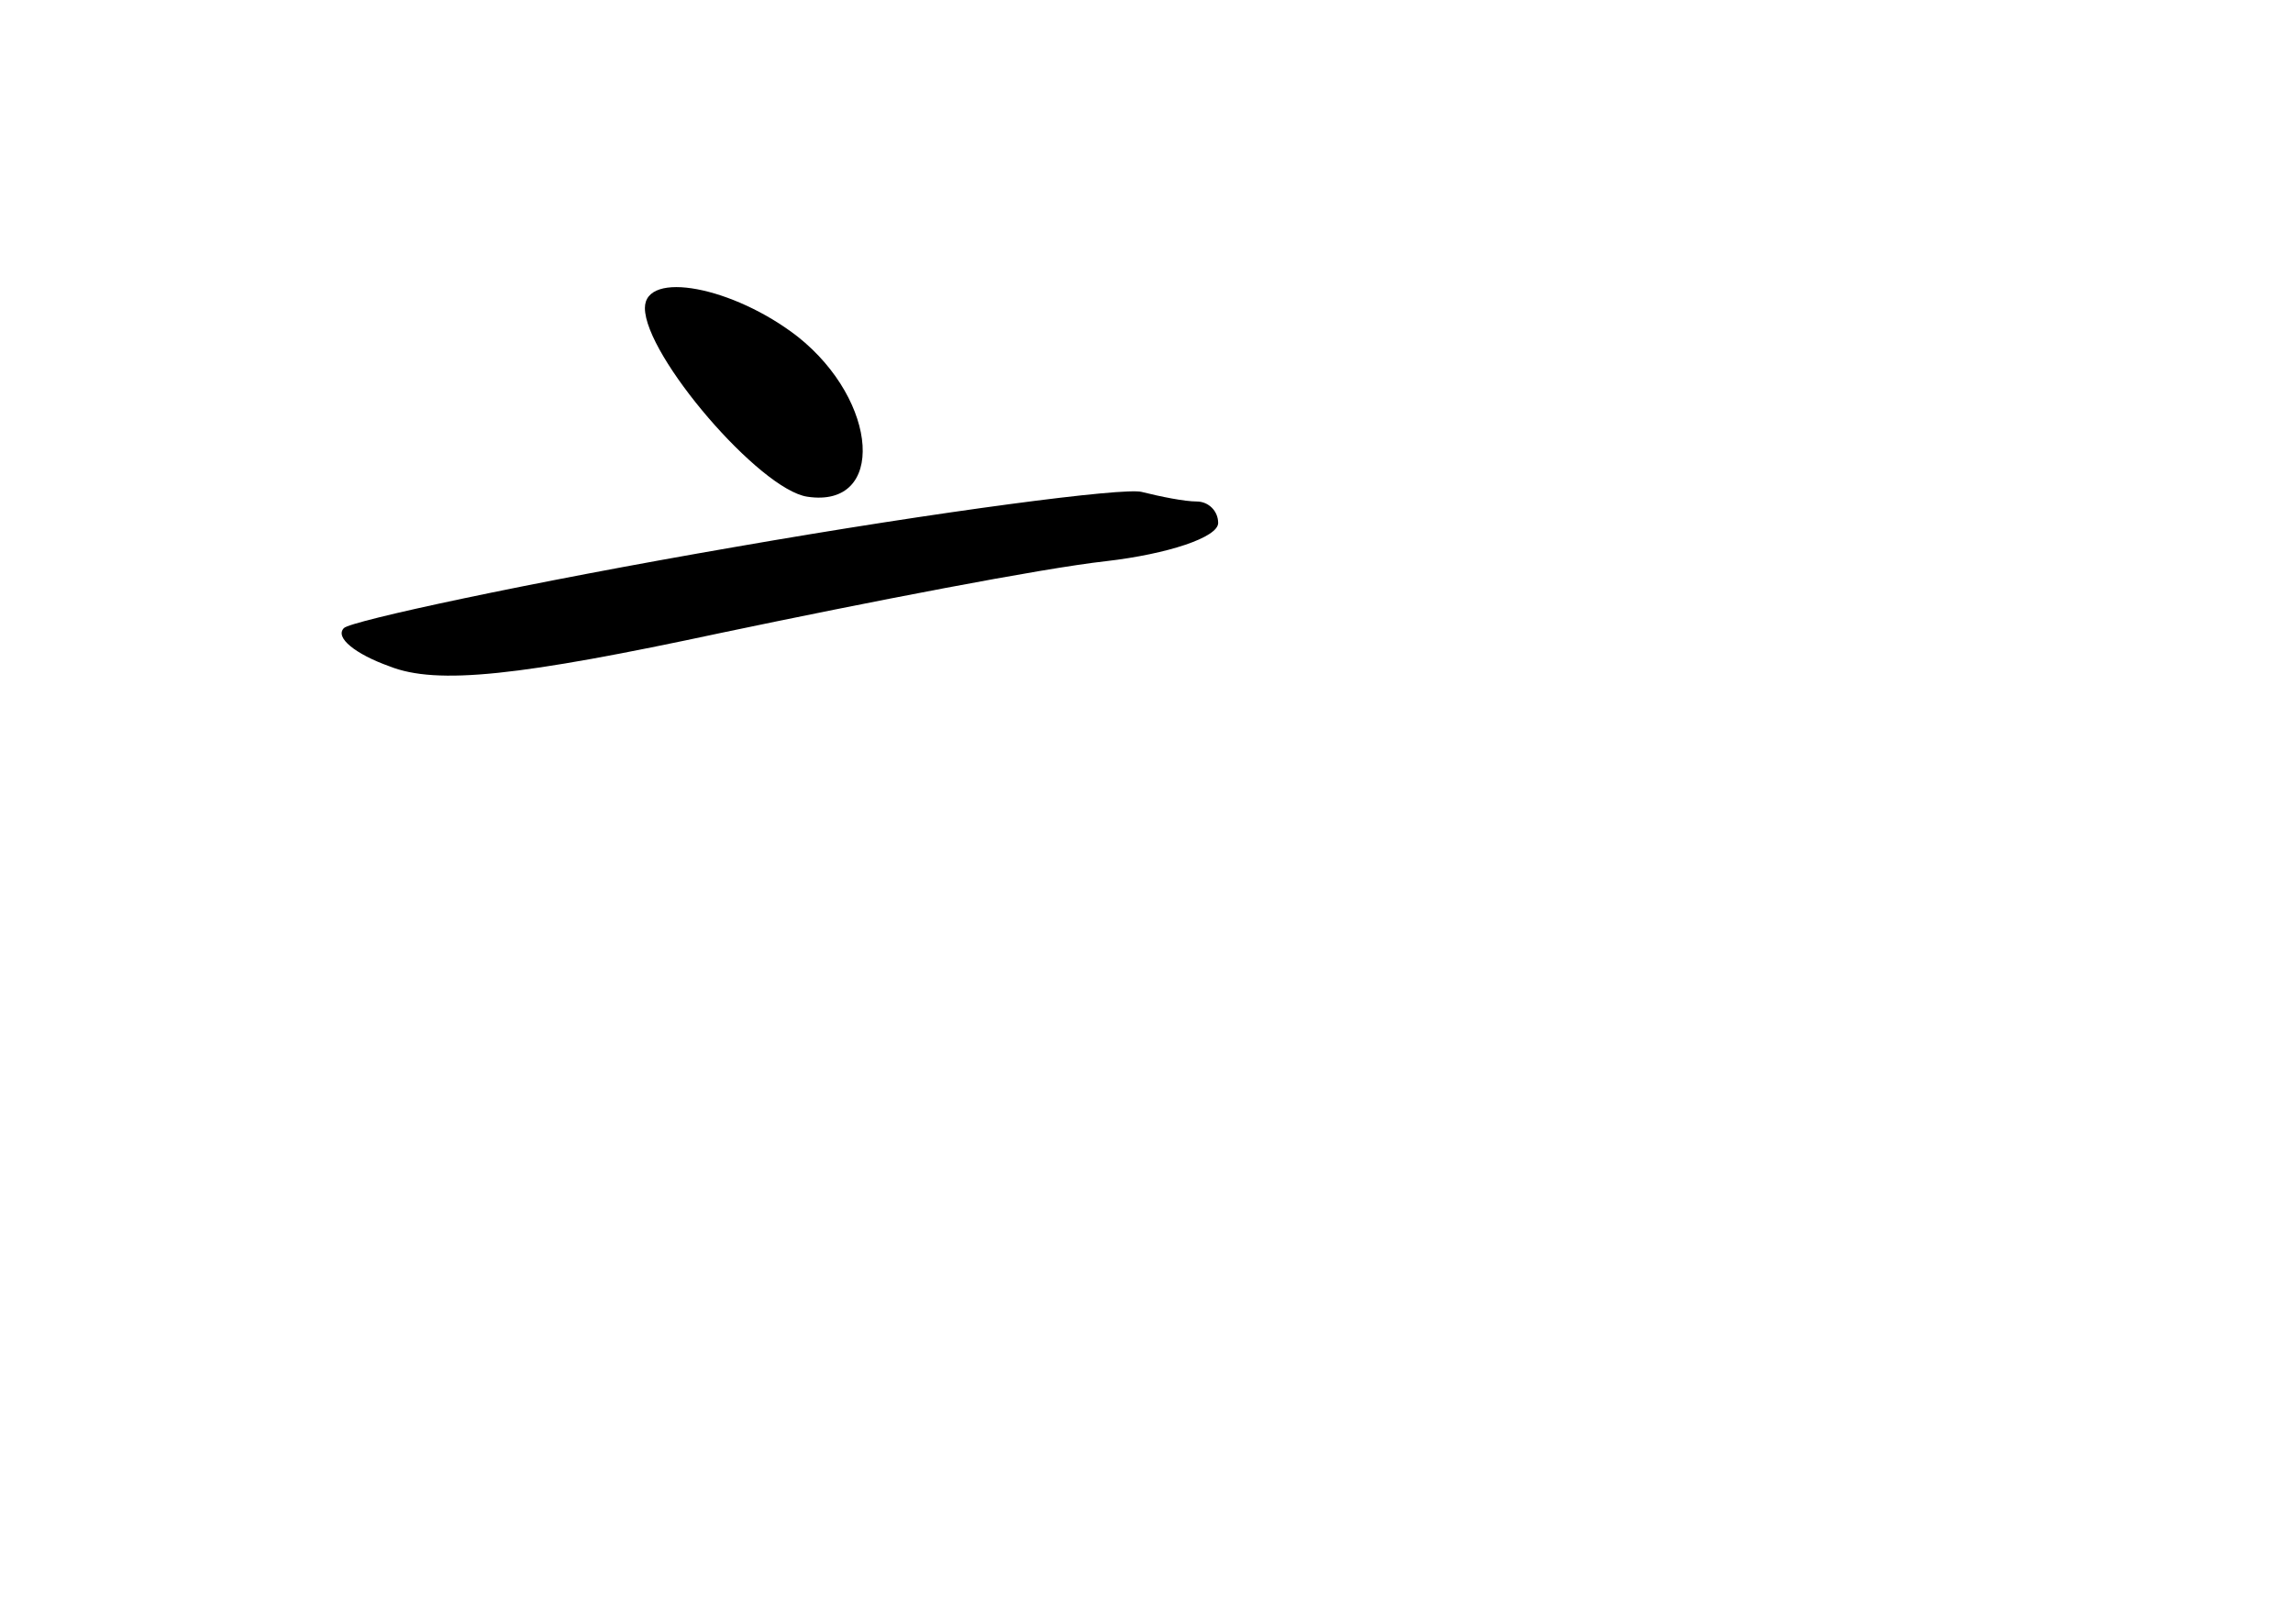 <?xml version="1.0" standalone="no"?>
<!DOCTYPE svg PUBLIC "-//W3C//DTD SVG 20010904//EN"
 "http://www.w3.org/TR/2001/REC-SVG-20010904/DTD/svg10.dtd">
<svg version="1.0" xmlns="http://www.w3.org/2000/svg"
 width="96pt" height="68pt" viewBox="0 0 96 68"
 preserveAspectRatio="xMidYMid meet">
<g transform="translate(0,68) scale(0.1,-0.1)"
fill="#000000" stroke="none">
<path d="M270 551 c0 -20 48 -76 68 -79 33 -5 30 40 -4 67 -27 21 -64 28 -64
12z"/>
<path d="M308 451 c-87 -15 -161 -31 -164 -34 -4 -4 5 -11 19 -16 20 -8 55 -4
139 14 62 13 134 27 161 30 26 3 47 10 47 16 0 5 -4 9 -9 9 -5 0 -15 2 -23 4
-7 2 -84 -8 -170 -23z"/>
</g>
</svg>
